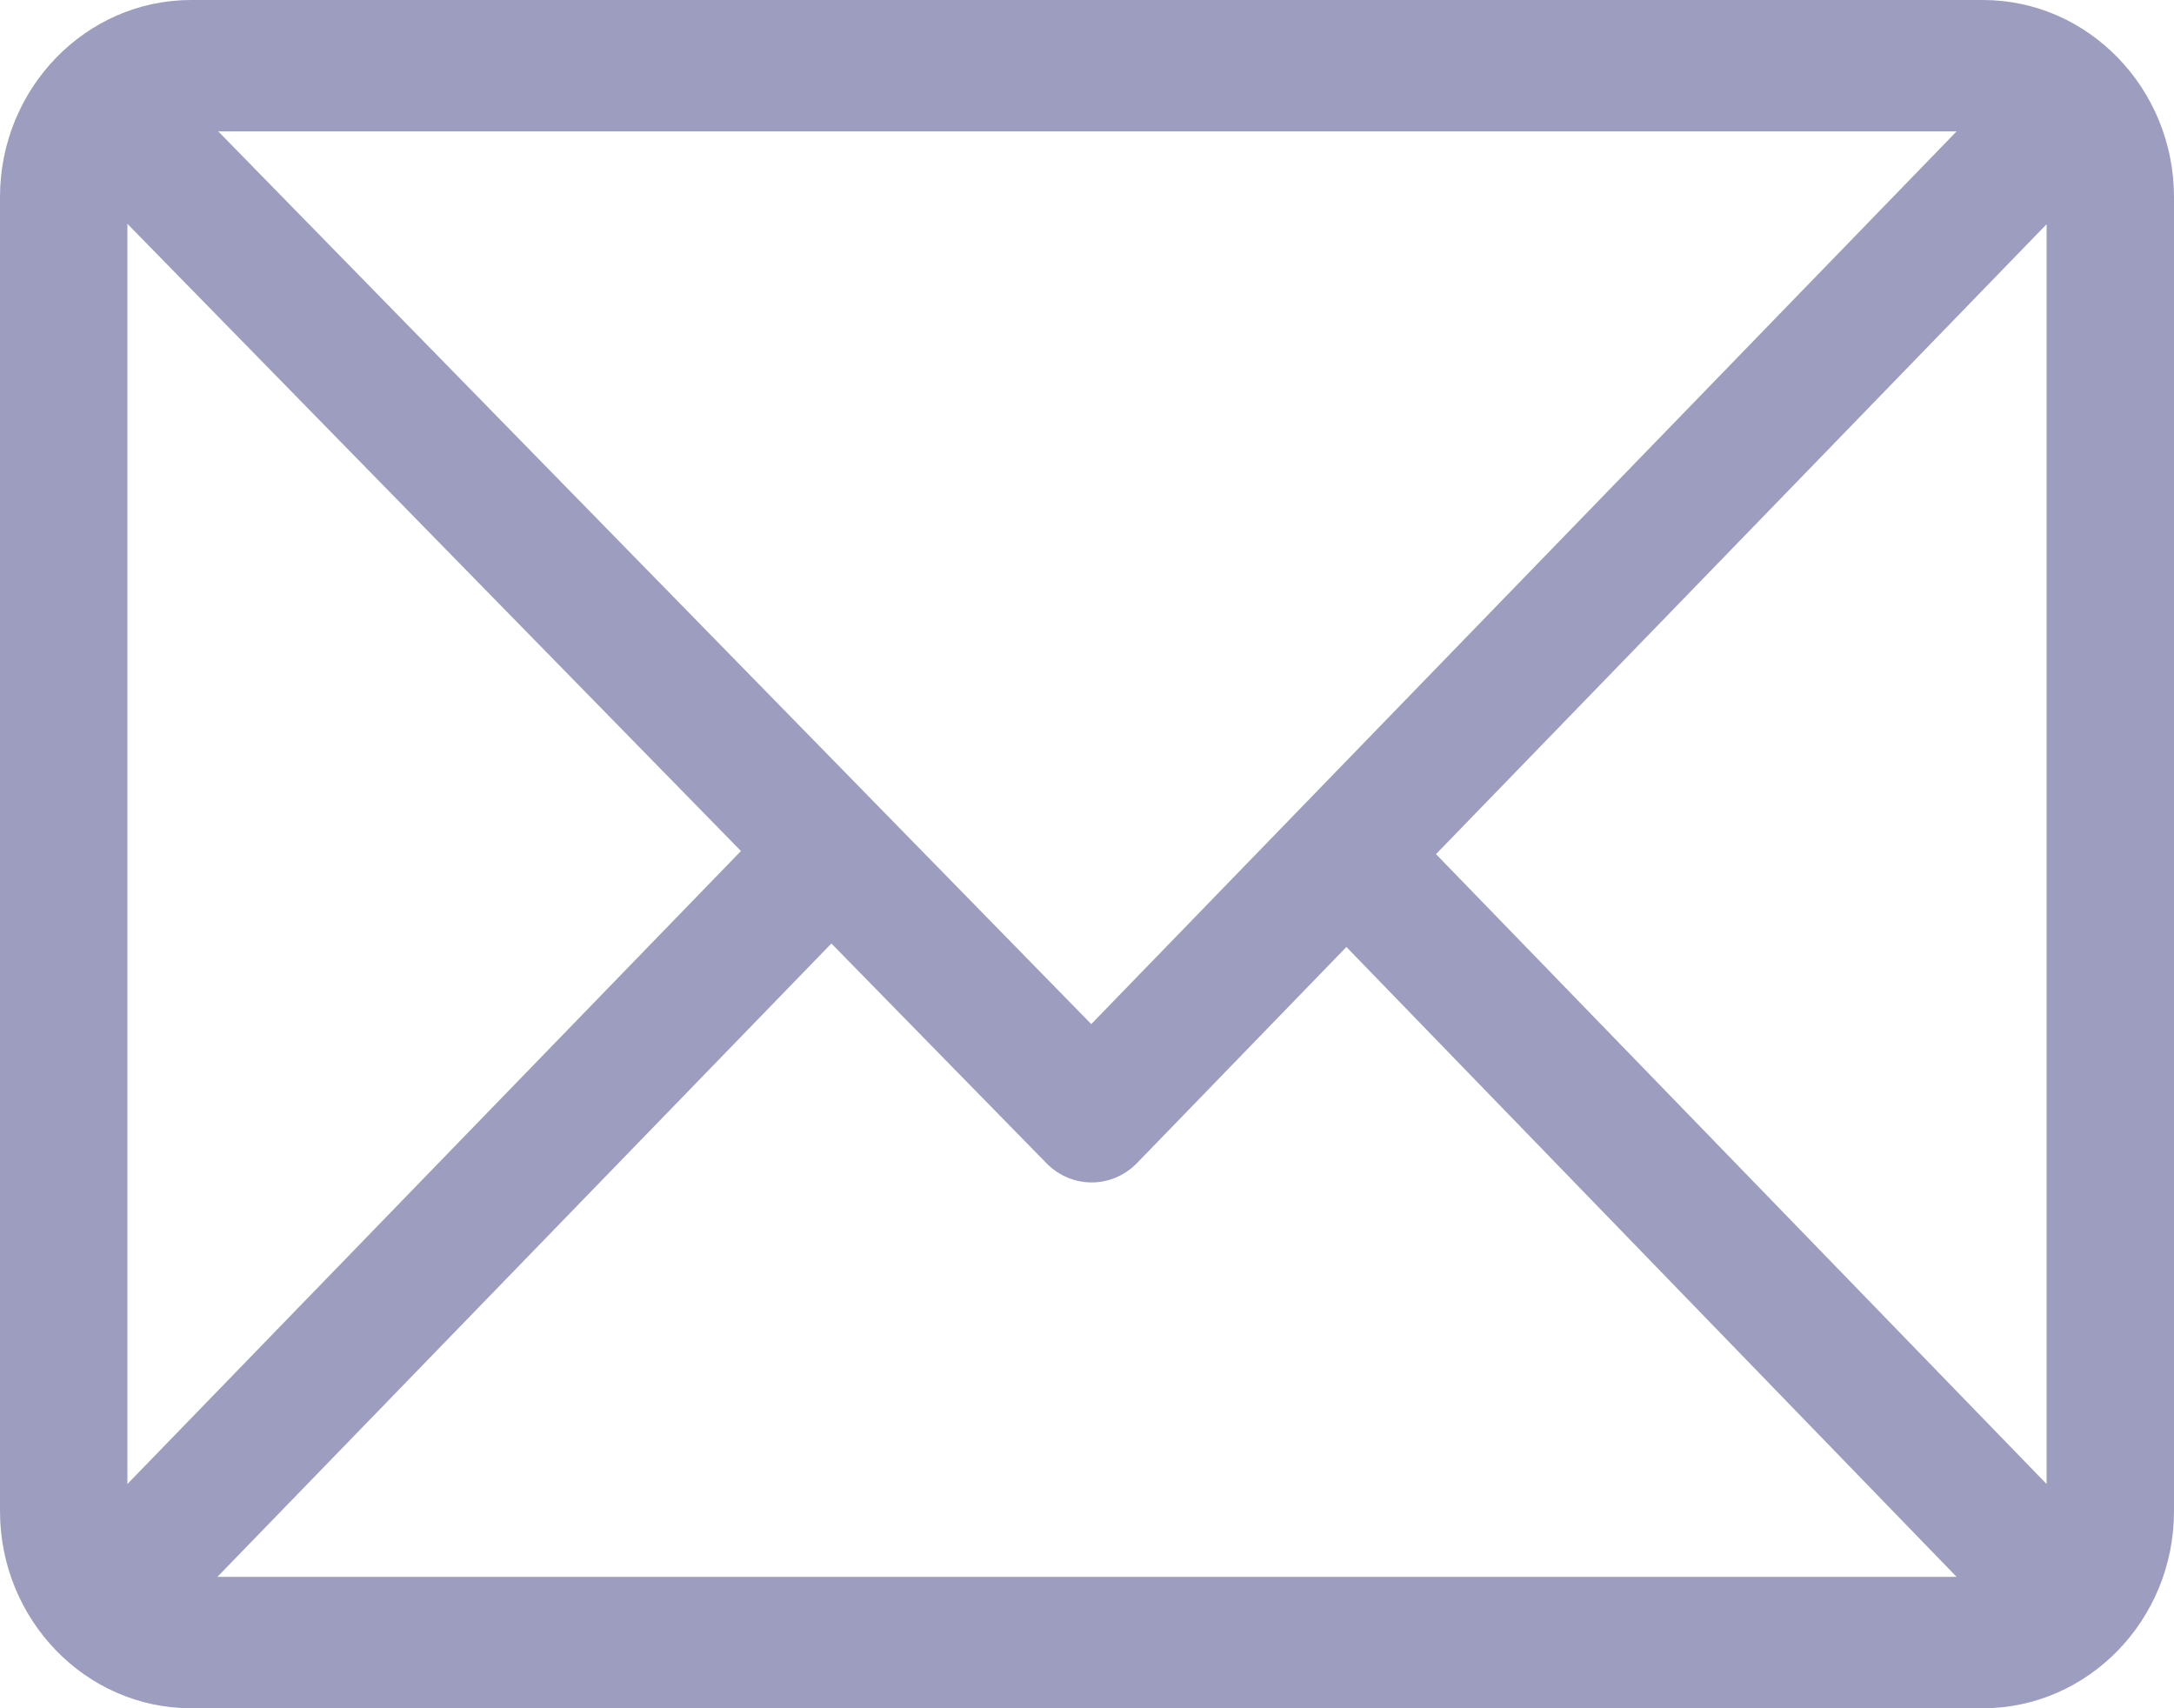 <svg width="28" height="22" viewBox="0 0 28 22" fill="none" xmlns="http://www.w3.org/2000/svg">
<path d="M25.539 0H2.461C1.105 0 0 1.139 0 2.538V19.462C0 20.855 1.099 22 2.461 22H25.539C26.89 22 28 20.866 28 19.462V2.538C28 1.145 26.901 0 25.539 0ZM25.2 1.692L14.055 13.189L2.811 1.692H25.2ZM1.641 19.112V2.883L9.543 10.96L1.641 19.112ZM2.8 20.308L10.708 12.151L13.48 14.983C13.803 15.31 14.317 15.31 14.64 14.983L17.341 12.196L25.2 20.308H2.8ZM26.359 19.112L18.495 11L26.359 2.888V19.112Z" fill="#9D9EBF"/>
</svg>
